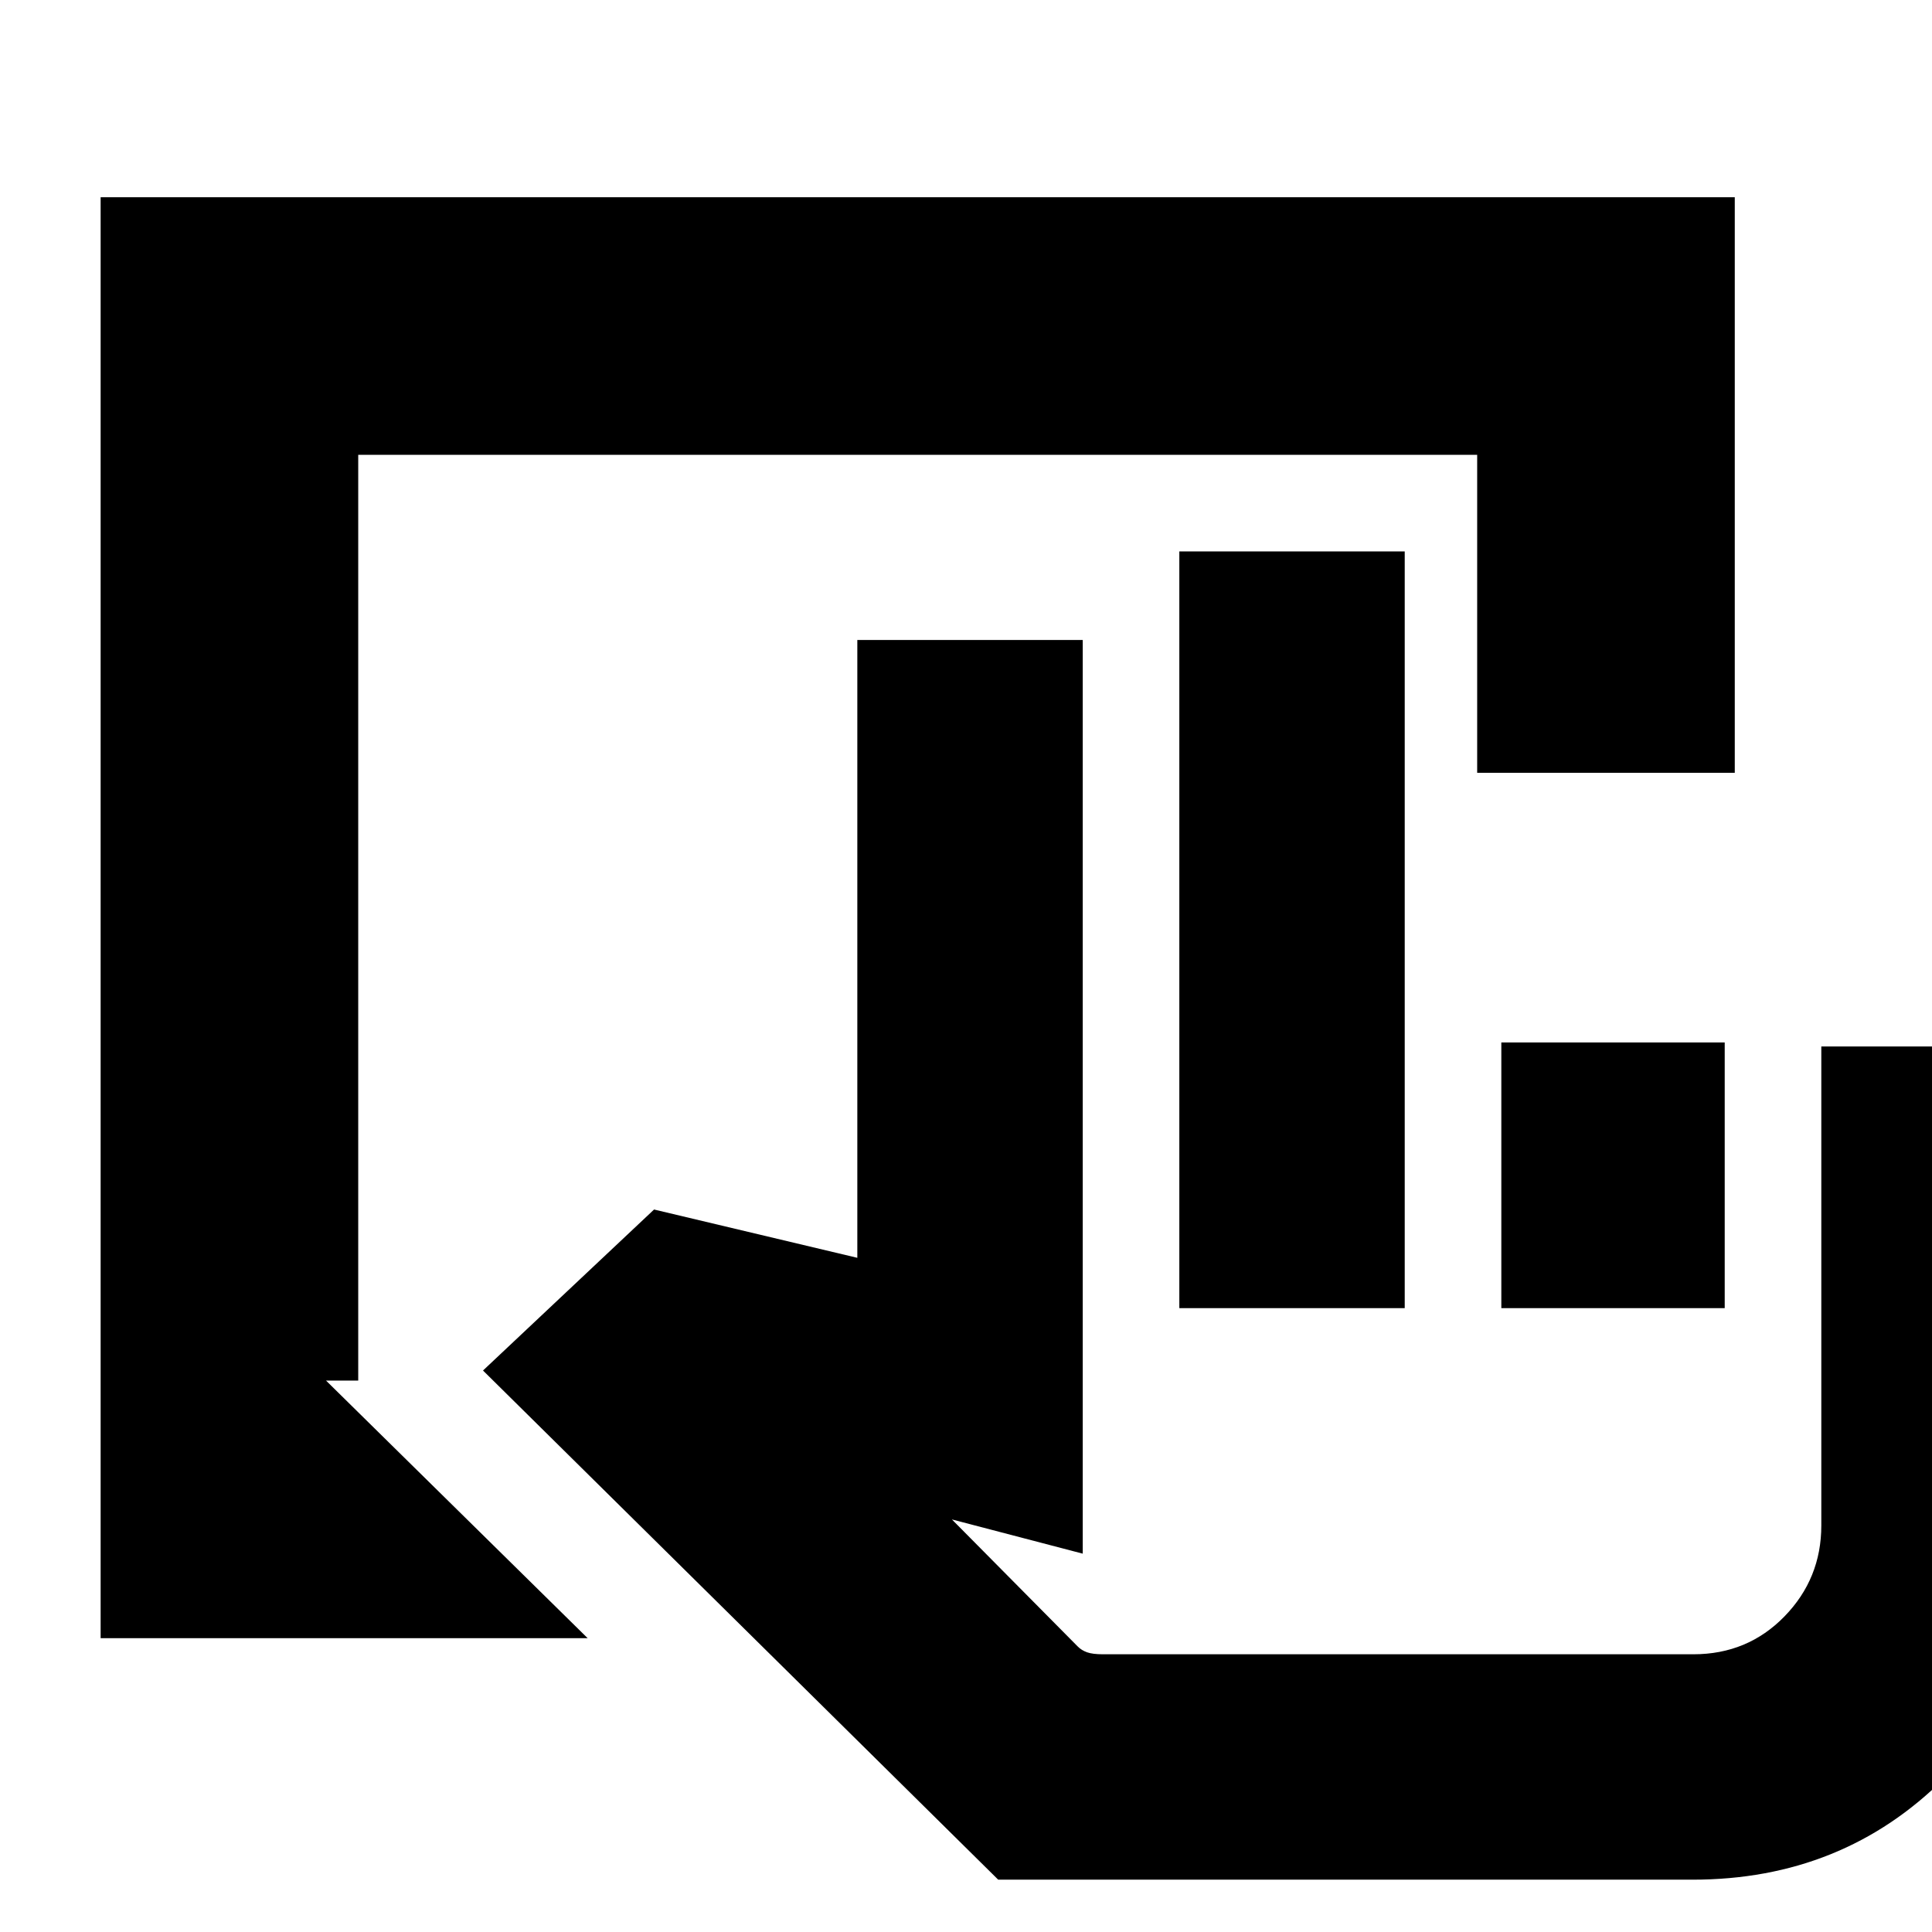 <svg xmlns="http://www.w3.org/2000/svg" height="20" viewBox="0 -960 960 960" width="20"><path d="M841-26H496L240-279l85-80 101 24v-307h112v454l-65-17 62.51 63.12q1.88 1.91 4.66 2.9 2.79.98 7.83.98h293.44q26.92 0 45.24-18.8T905-202v-238h112v238q0 74.7-50.65 125.35Q915.7-26 841-26ZM586-310v-376h112v376H586Zm160 0v-132h111v132H746Zm95 172H535h306Zm-791-8v-716h812v286H734v-158H178v460h-16l130 128H50Z"/></svg>